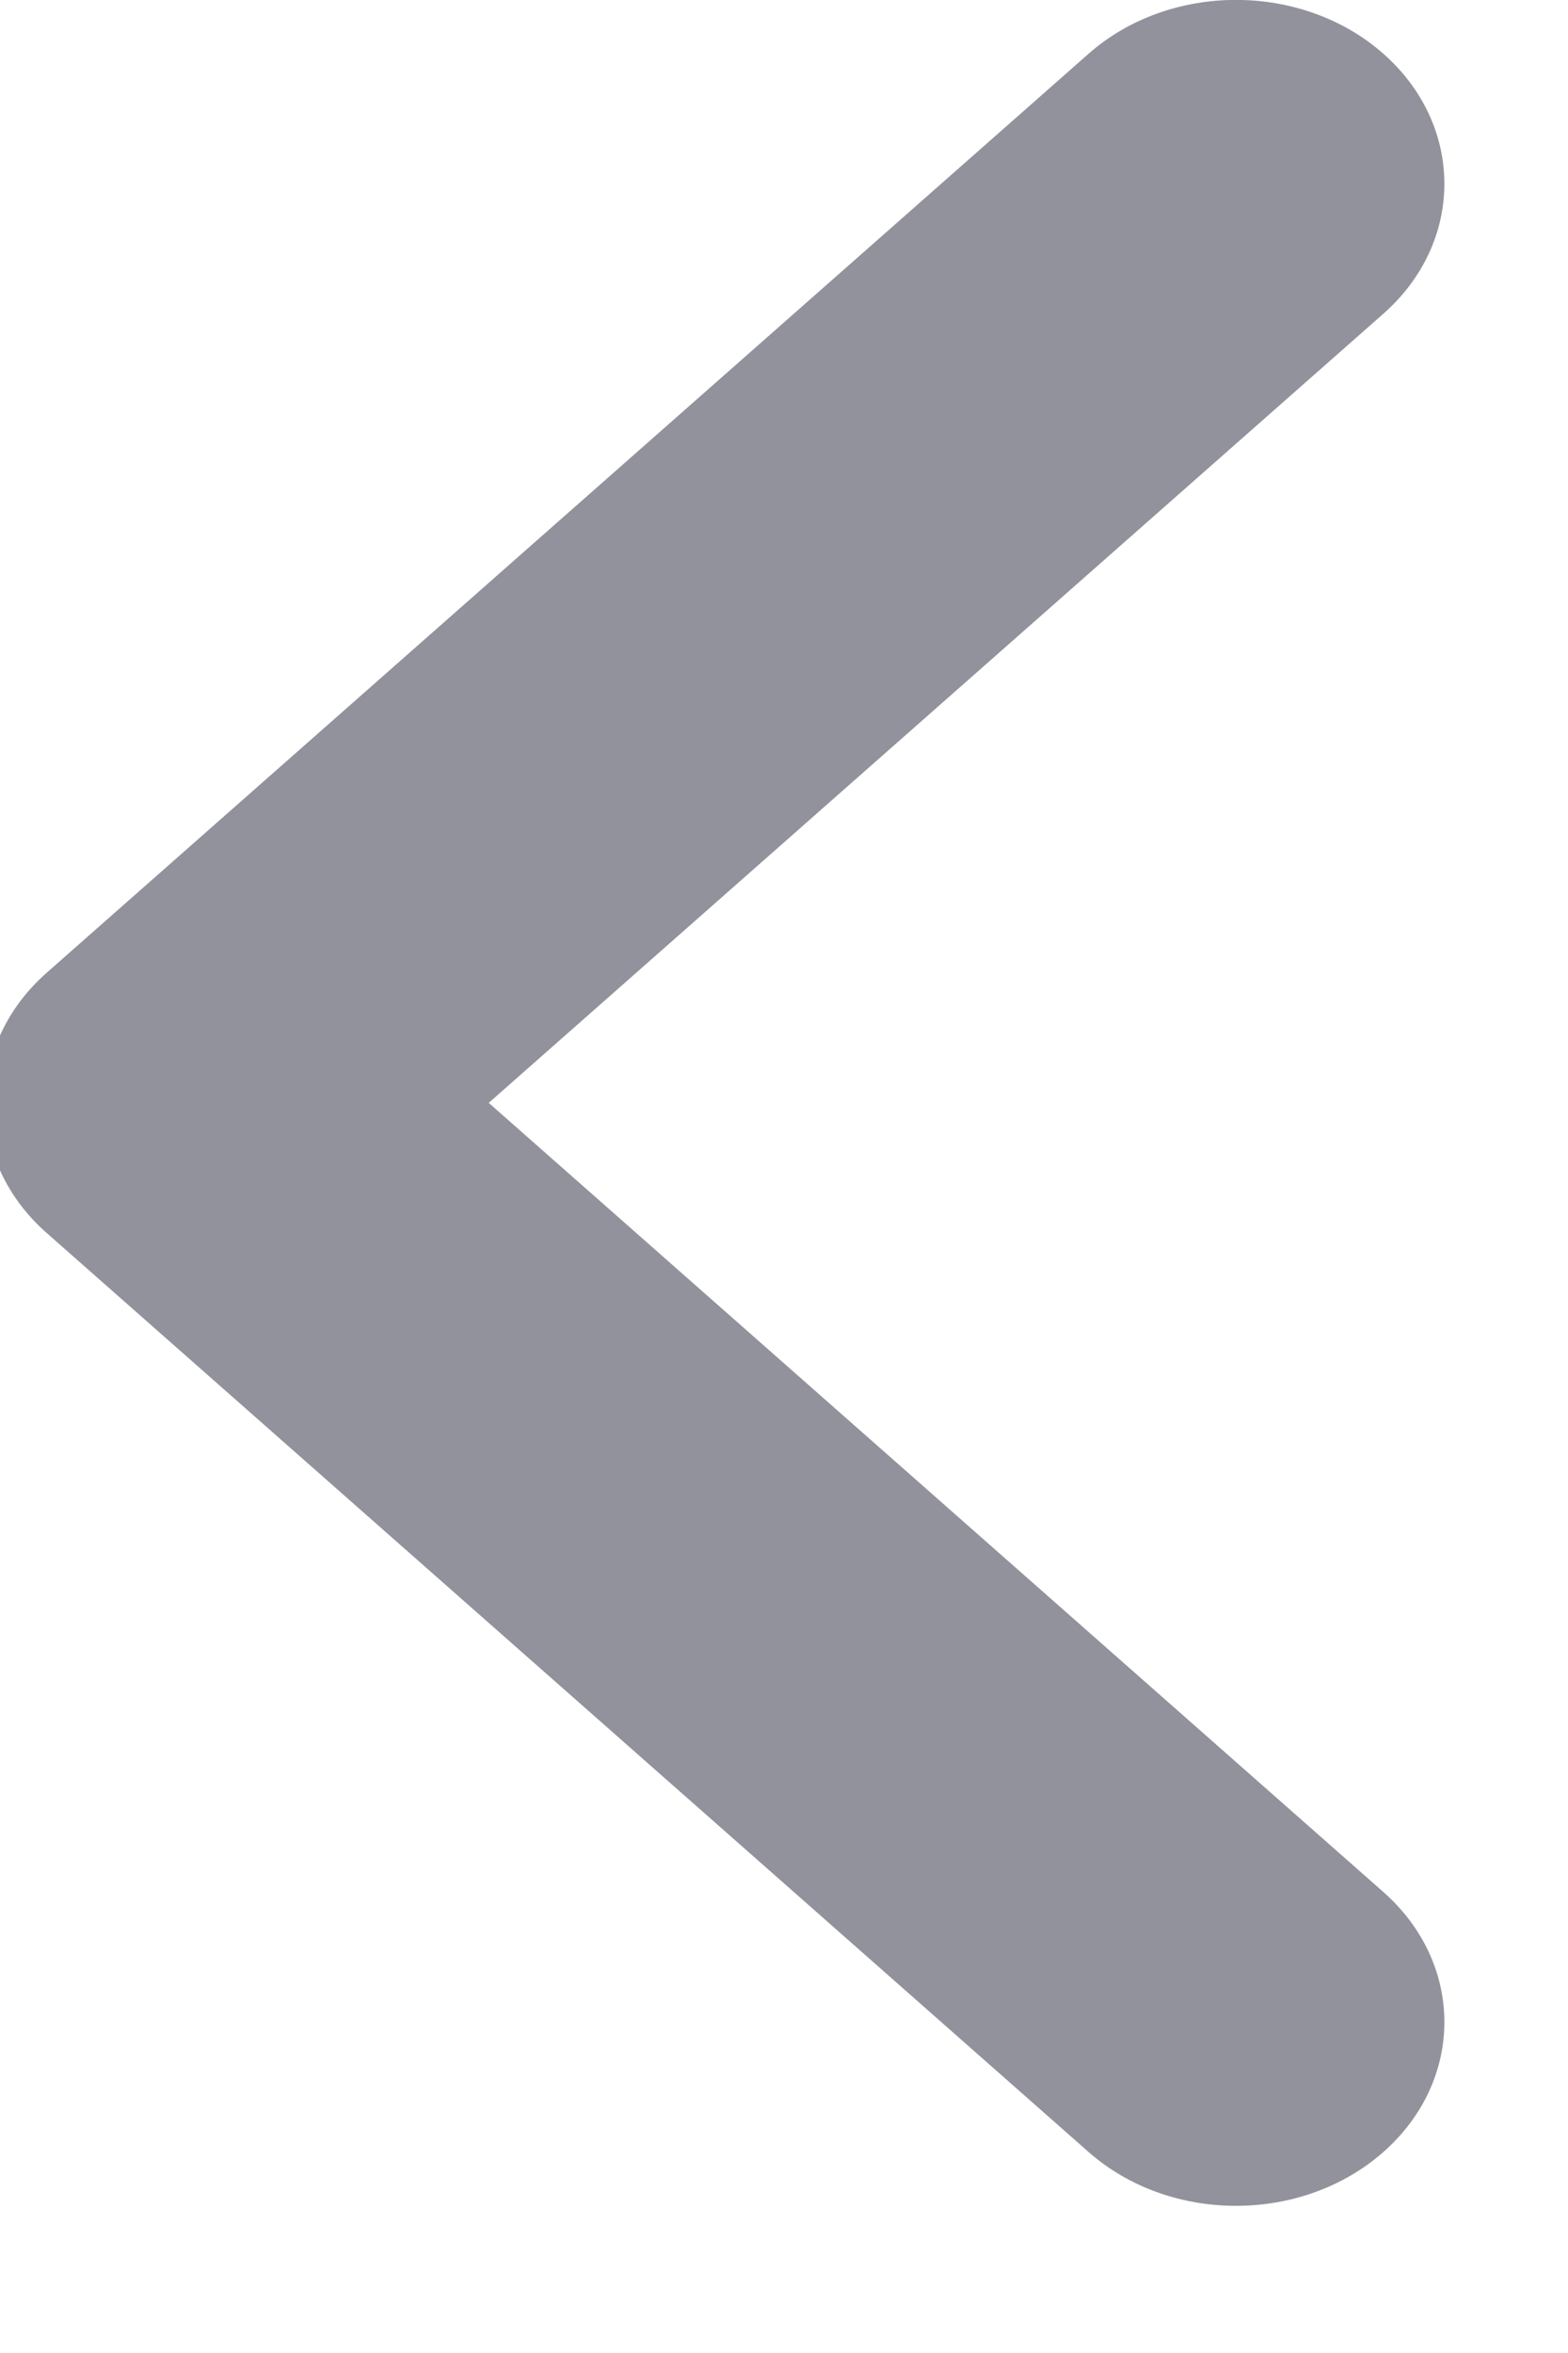 <svg width="16" height="24" viewBox="0 0 16 24" fill="none" xmlns="http://www.w3.org/2000/svg" xmlns:xlink="http://www.w3.org/1999/xlink">
<path d="M4.987,11.249L14.116,19.298C14.946,20.031 14.946,21.218 14.116,21.95C13.285,22.682 11.939,22.682 11.108,21.95L0.475,12.575C-0.355,11.843 -0.355,10.656 0.475,9.923L11.108,0.548C11.939,-0.184 13.285,-0.184 14.116,0.548C14.946,1.281 14.946,2.468 14.116,3.2L4.987,11.249Z" clip-rule="evenodd" fill-rule="evenodd" fill="#92929D"/>
</svg>
